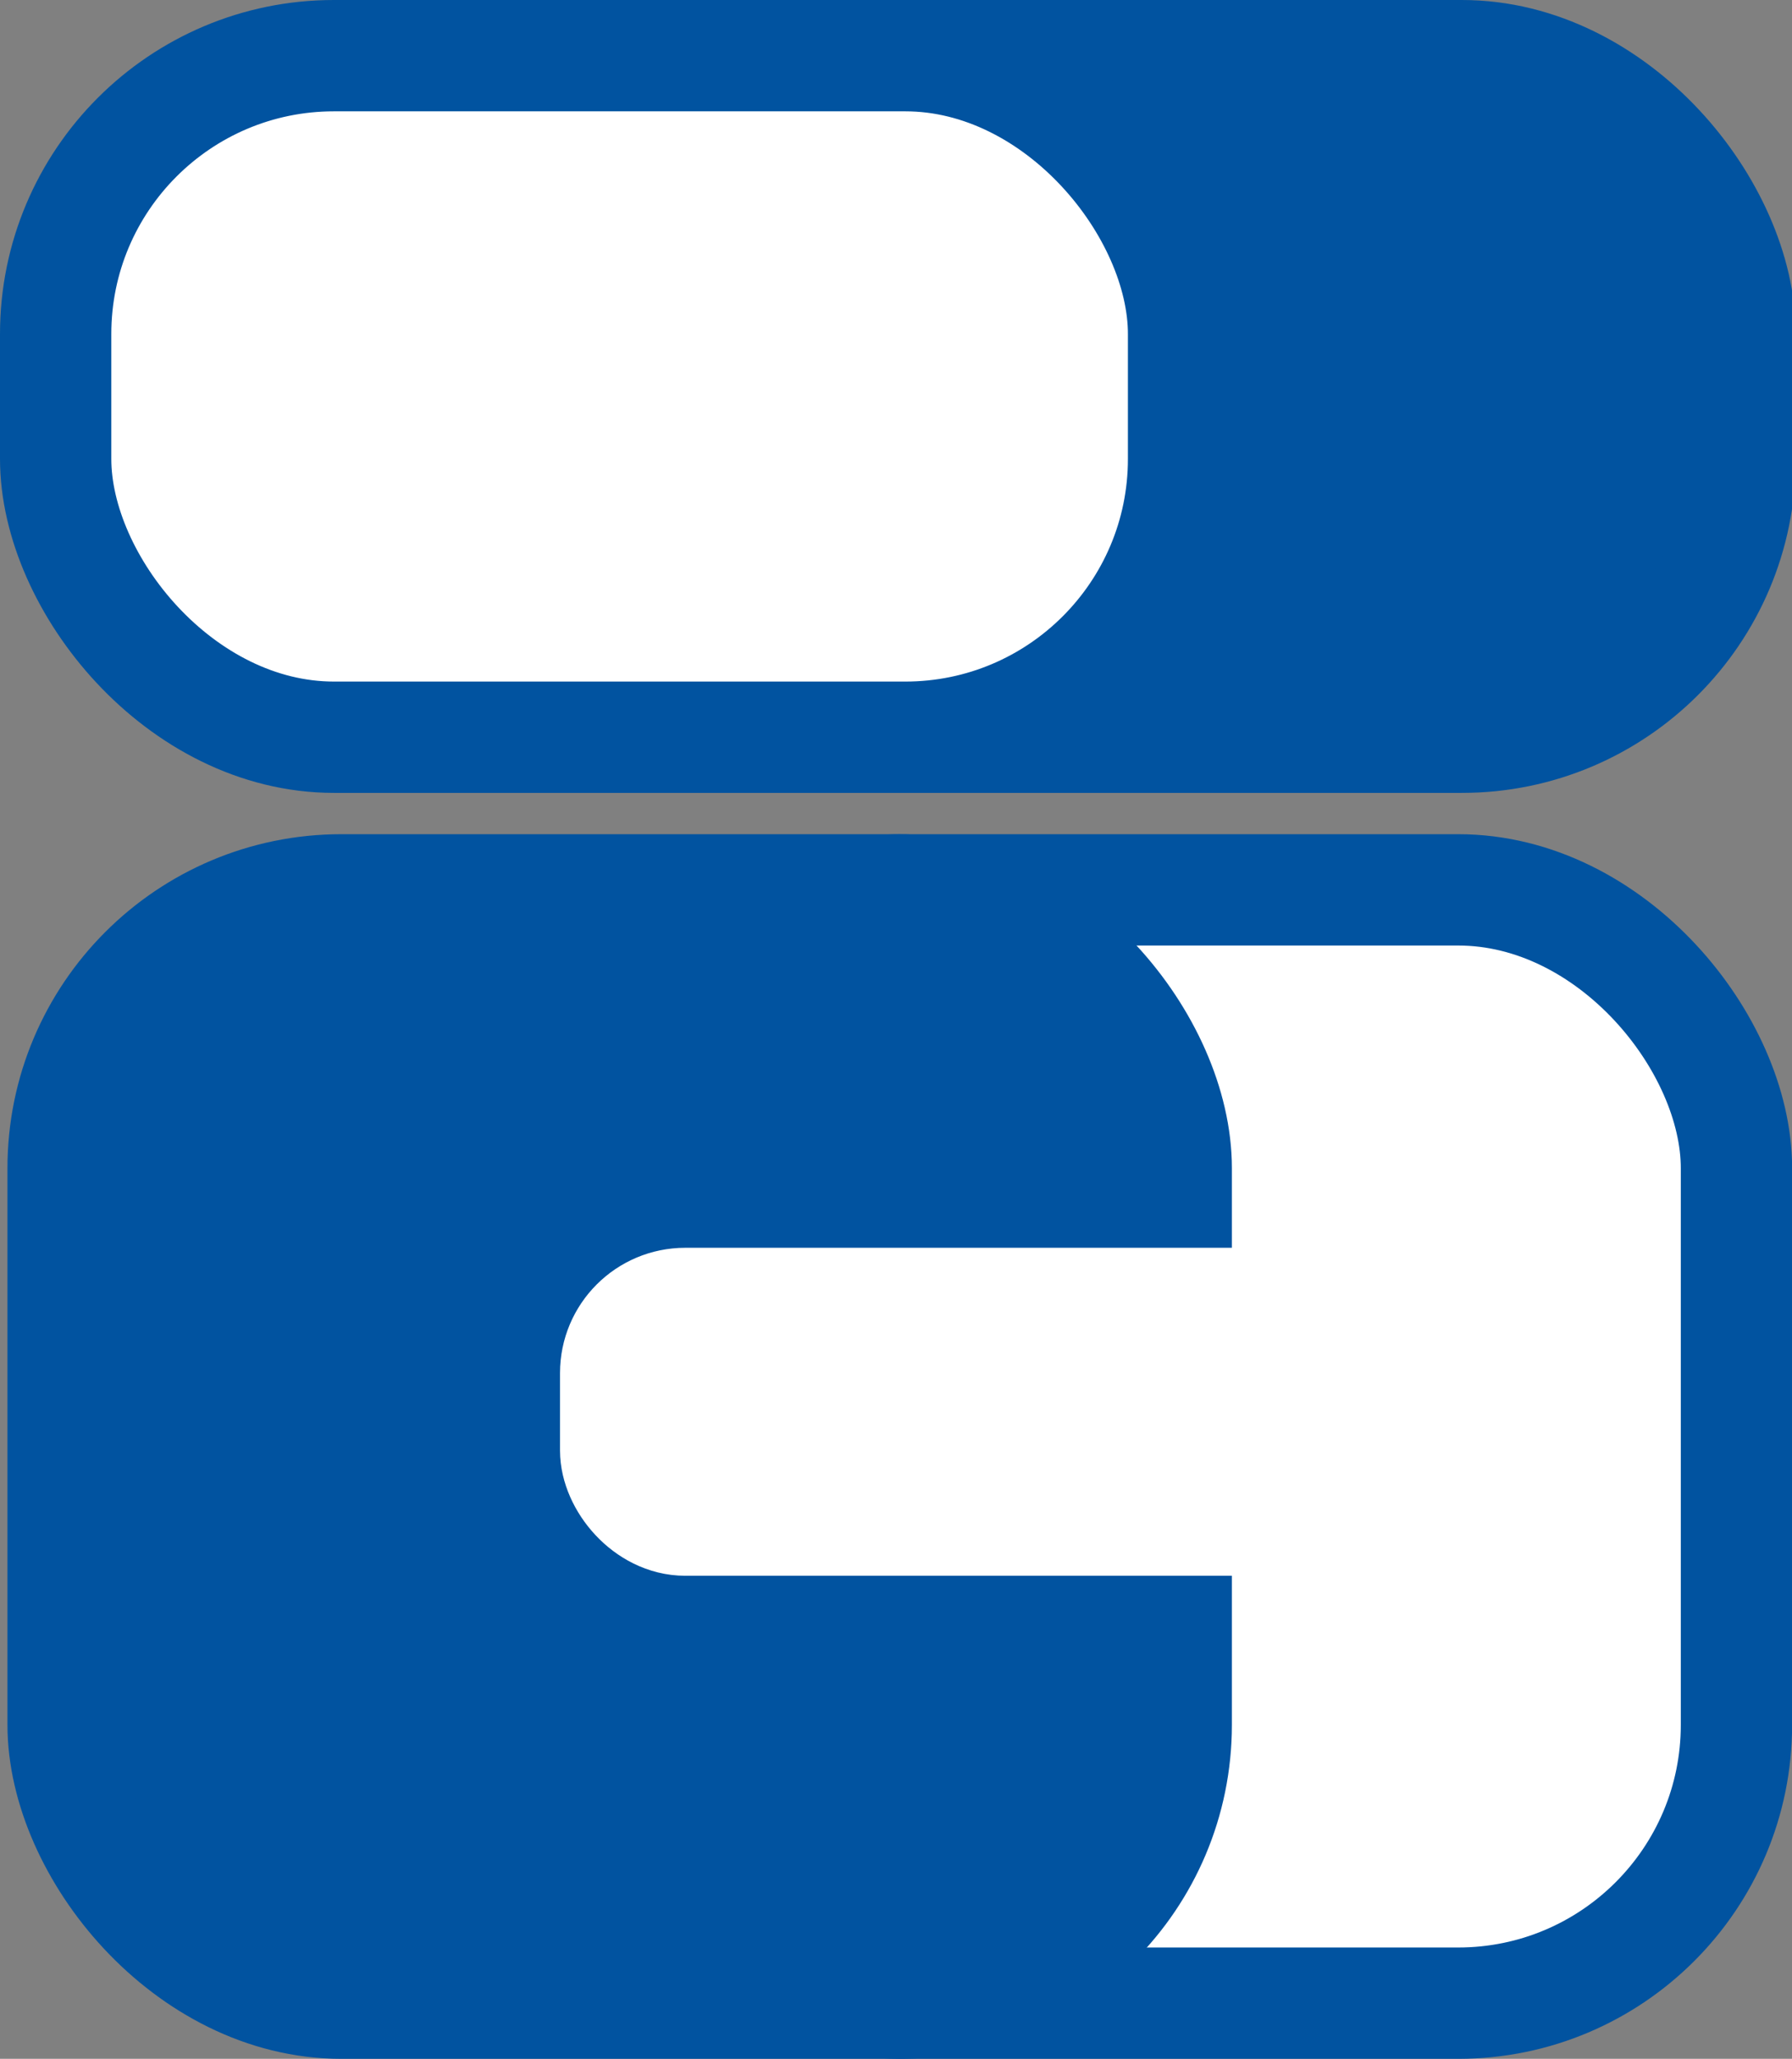 <?xml version="1.0" encoding="UTF-8" standalone="no"?>
<svg
   xmlns:osb="http://www.openswatchbook.org/uri/2009/osb"
   xmlns:dc="http://purl.org/dc/elements/1.1/"
   xmlns:cc="http://creativecommons.org/ns#"
   xmlns:rdf="http://www.w3.org/1999/02/22-rdf-syntax-ns#"
   xmlns:svg="http://www.w3.org/2000/svg"
   xmlns="http://www.w3.org/2000/svg"
   xmlns:sodipodi="http://sodipodi.sourceforge.net/DTD/sodipodi-0.dtd"
   xmlns:inkscape="http://www.inkscape.org/namespaces/inkscape"
   width="16.099mm"
   height="18.493mm"
   viewBox="0 0 16.099 18.493"
   version="1.1"
   id="svg8"
   inkscape:version="1.0.2 (e86c870879, 2021-01-15)"
   sodipodi:docname="logo.svg"
   inkscape:export-xdpi="81.110001"
   inkscape:export-ydpi="81.110001">
  <rect x="0" y="0" width="16.099" height="18.493" fill="#808080" stroke="none"/>
  <defs
     id="defs2">
    <linearGradient
       id="linearGradient879"
       osb:paint="solid">
      <stop
         style="stop-color:#00ff00;stop-opacity:1;"
         offset="0"
         id="stop877" />
    </linearGradient>
  </defs>
  <sodipodi:namedview
     id="base"
     pagecolor="#ffffff"
     bordercolor="#666666"
     borderopacity="1.0"
     inkscape:pageopacity="0.0"
     inkscape:pageshadow="2"
     inkscape:zoom="7.99543"
     inkscape:cx="21.549683"
     inkscape:cy="33.681813"
     inkscape:document-units="mm"
     inkscape:current-layer="g844"
     showgrid="false"
     inkscape:window-width="1920"
     inkscape:window-height="1021"
     inkscape:window-x="0"
     inkscape:window-y="31"
     inkscape:window-maximized="1"
     inkscape:pagecheckerboard="true"
     inkscape:document-rotation="0"
     units="px" />
  <g
     inkscape:groupmode="layer"
     id="layer3"
     inkscape:label="Layer 3"
     transform="translate(-102.981,-93.761)">
    <rect
       style="fill:#0153a0;fill-opacity:1;stroke:#0153a0;stroke-width:1;stroke-linejoin:round;stroke-miterlimit:4;stroke-dasharray:none;stroke-opacity:1"
       id="rect50-3"
       width="10.133"
       height="6.122"
       x="108.481"
       y="94.261"
       rx="2.5"
       ry="2.5" />
  </g>
  <g
     inkscape:groupmode="layer"
     id="layer2"
     inkscape:label="Layer 2"
     transform="translate(-102.981,-93.761)" />
  <g
     inkscape:label="Layer 1"
     inkscape:groupmode="layer"
     id="layer1"
     transform="translate(-102.981,-93.761)">
    <g
       id="g844">
      <rect
         style="fill:#ffffff;fill-opacity:1;stroke:#0153a0;stroke-width:1;stroke-linejoin:round;stroke-miterlimit:4;stroke-dasharray:none;stroke-opacity:1"
         id="rect50-7"
         width="10"
         height="10"
         x="108.581"
         y="101.754"
         rx="2.5"
         ry="2.5"
         inkscape:export-xdpi="804.63"
         inkscape:export-ydpi="804.63" />
      <rect
         style="fill:#0153a0;fill-opacity:1;stroke:#0153a0;stroke-width:1;stroke-linejoin:round;stroke-miterlimit:4;stroke-dasharray:none;stroke-opacity:1"
         id="rect50"
         width="10"
         height="10"
         x="103.548"
         y="101.754"
         rx="2.5"
         ry="2.5"
         inkscape:export-xdpi="804.63"
         inkscape:export-ydpi="804.63" />
      <rect
         style="fill:#ffffff;fill-opacity:1;stroke:#ffffff;stroke-width:1;stroke-linejoin:round;stroke-miterlimit:4;stroke-dasharray:none;stroke-opacity:1"
         id="rect2406"
         width="6.321"
         height="1.946"
         x="108.512"
         y="105.469"
         rx="0.625"
         ry="0.625"
         inkscape:export-xdpi="804.63"
         inkscape:export-ydpi="804.63" />
      <rect
         style="fill:#ffffff;fill-opacity:1;stroke:#0153a0;stroke-width:1;stroke-linejoin:round;stroke-miterlimit:4;stroke-dasharray:none;stroke-opacity:1"
         id="rect50-7-5"
         width="10.133"
         height="6.122"
         x="103.481"
         y="94.261"
         rx="2.5"
         ry="2.5"
         inkscape:export-xdpi="804.63"
         inkscape:export-ydpi="804.63" />
    </g>
  </g>
</svg>

